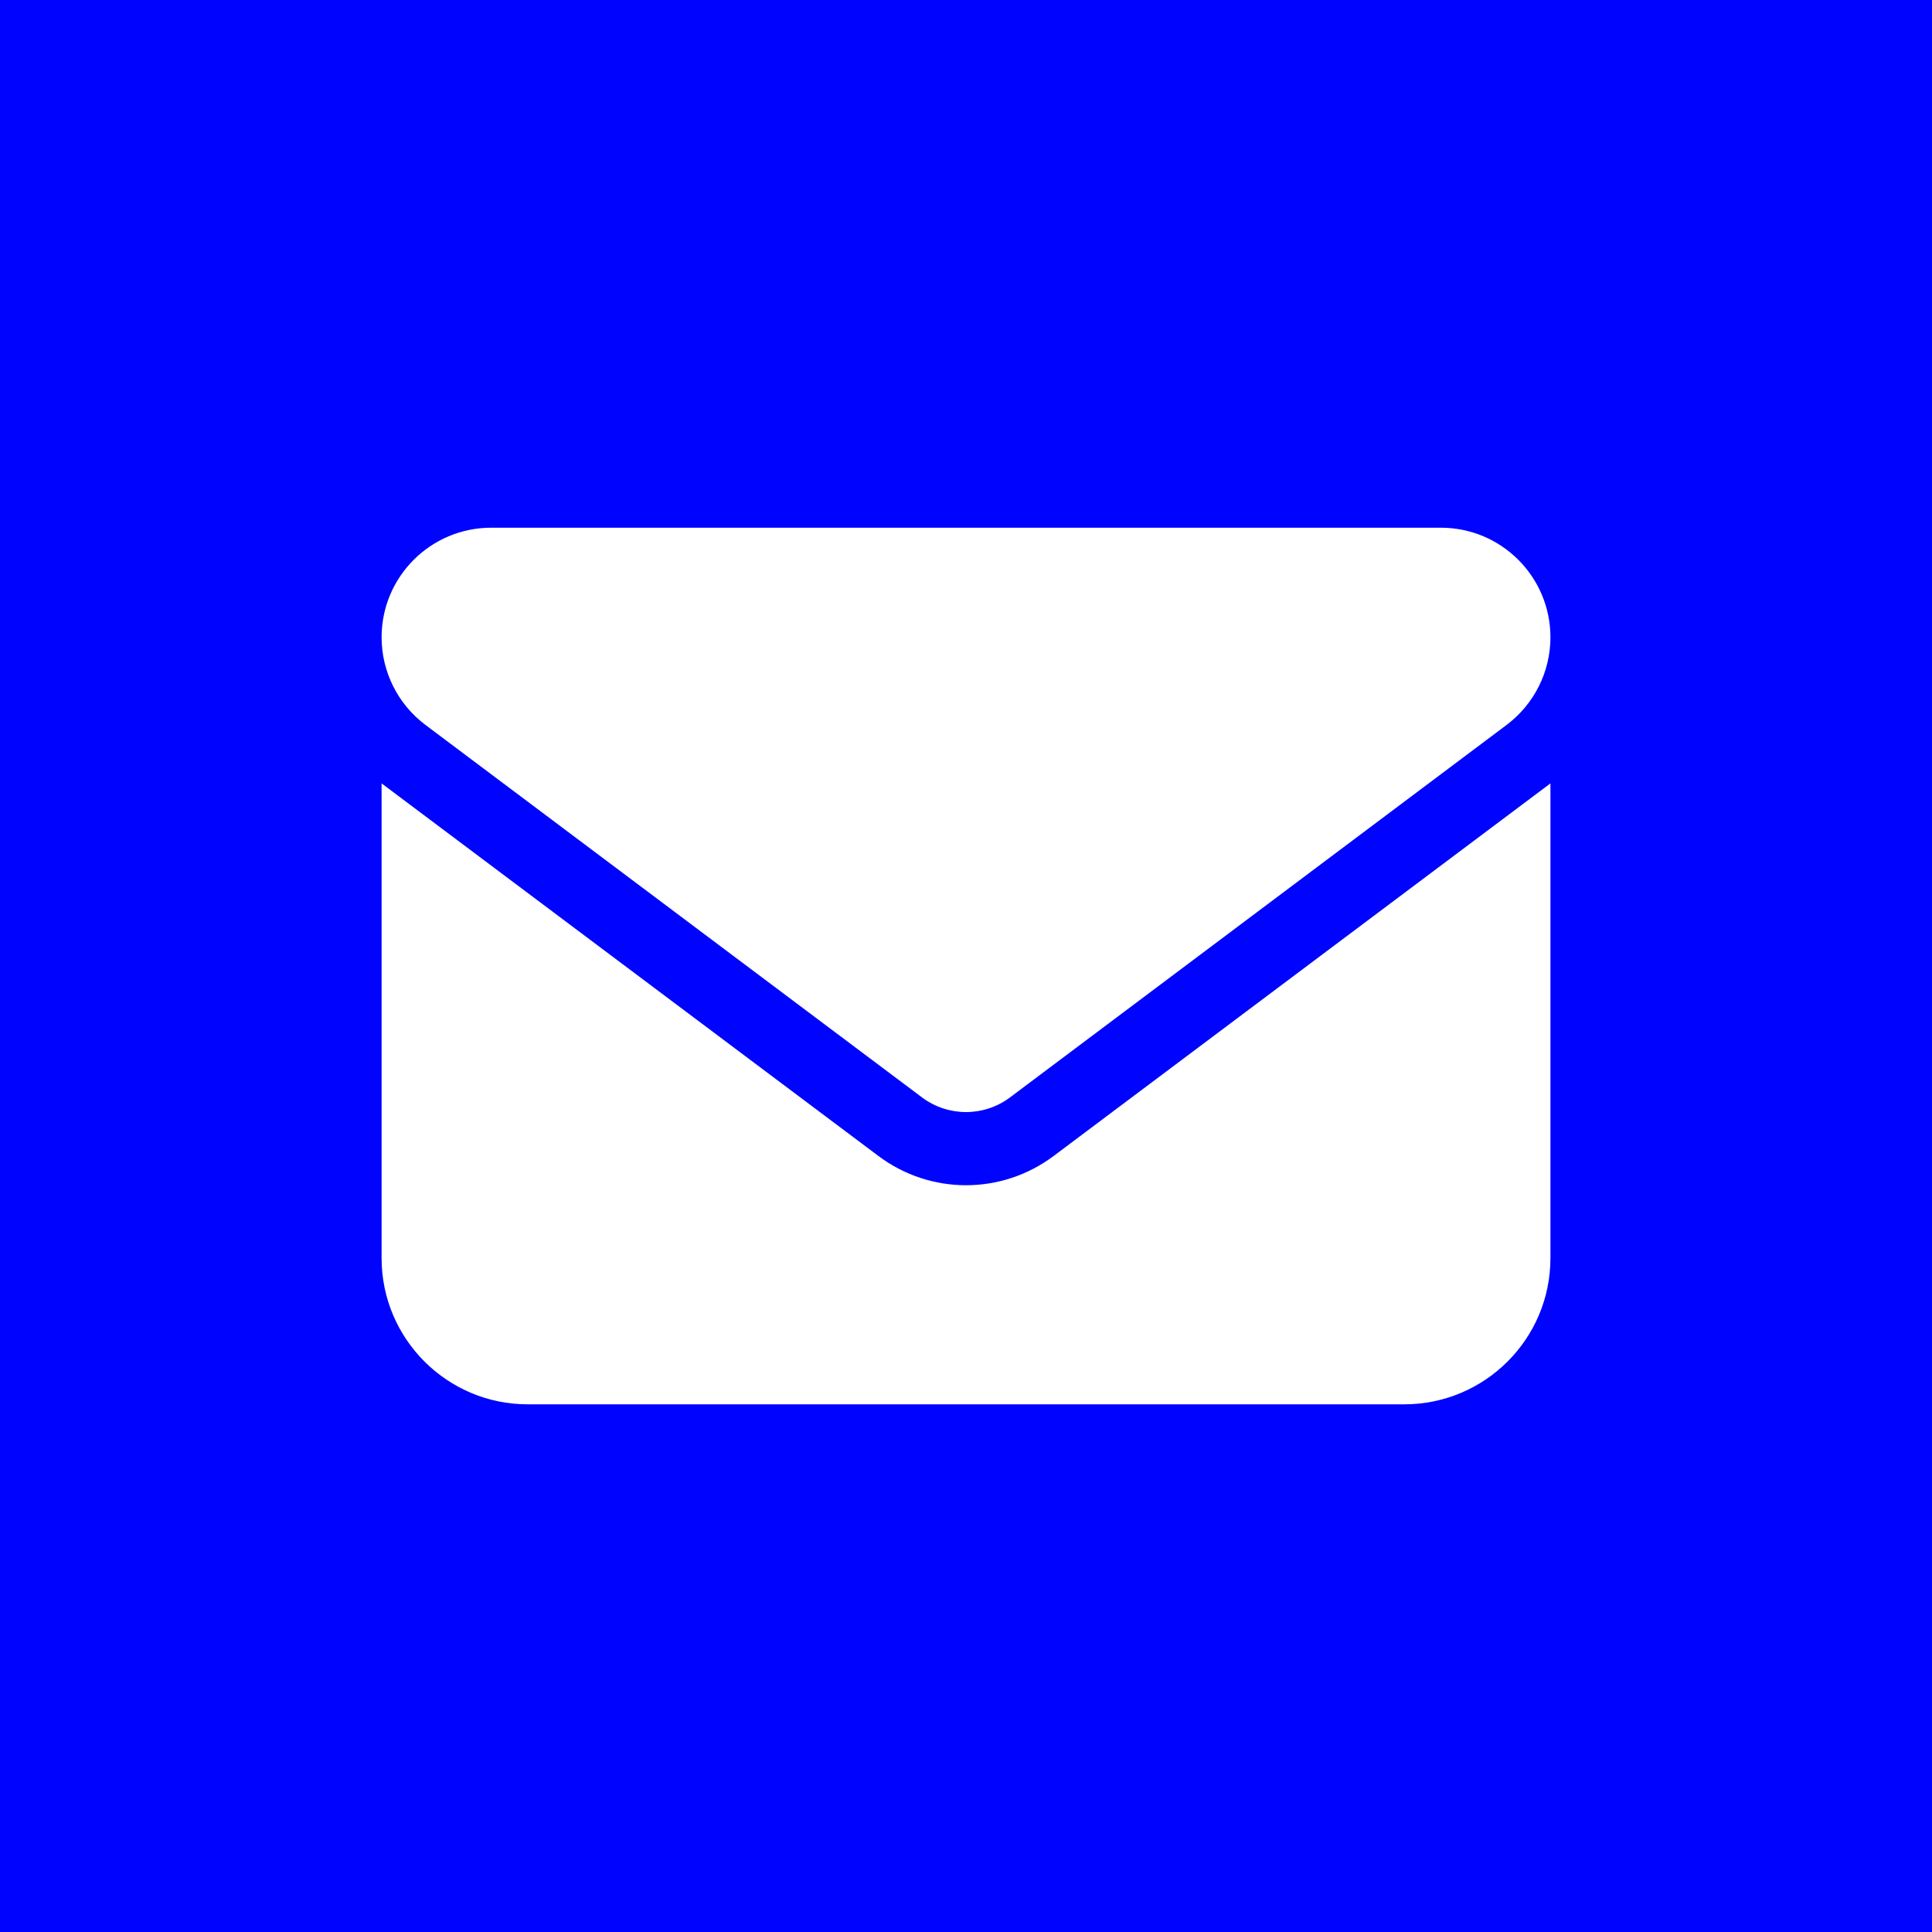 <svg viewBox="0 0 64 64" xmlns="http://www.w3.org/2000/svg">
  <defs></defs>
  <path d="M0 0h64v64H0z" style="fill: rgb(0, 4, 255);"></path>
  <g fill="currentColor" transform="matrix(3.445, 0, 0, 3.445, 4.443, 4.443)" style=""></g>
  <path d="M 16.271 17.481 C 14.267 17.481 12.641 19.107 12.641 21.111 C 12.641 22.252 13.178 23.326 14.093 24.014 L 30.548 36.357 C 31.411 36.999 32.591 36.999 33.452 36.357 L 49.908 24.014 C 50.823 23.326 51.36 22.252 51.36 21.111 C 51.36 19.107 49.734 17.481 47.73 17.481 L 16.271 17.481 Z M 12.641 25.951 L 12.641 41.68 C 12.641 44.35 14.812 46.52 17.481 46.52 L 46.52 46.52 C 49.19 46.52 51.36 44.35 51.36 41.68 L 51.36 25.951 L 34.905 38.292 C 33.18 39.586 30.821 39.586 29.097 38.292 L 12.641 25.951 Z" style="fill: rgb(255, 255, 255);"></path>
</svg>

